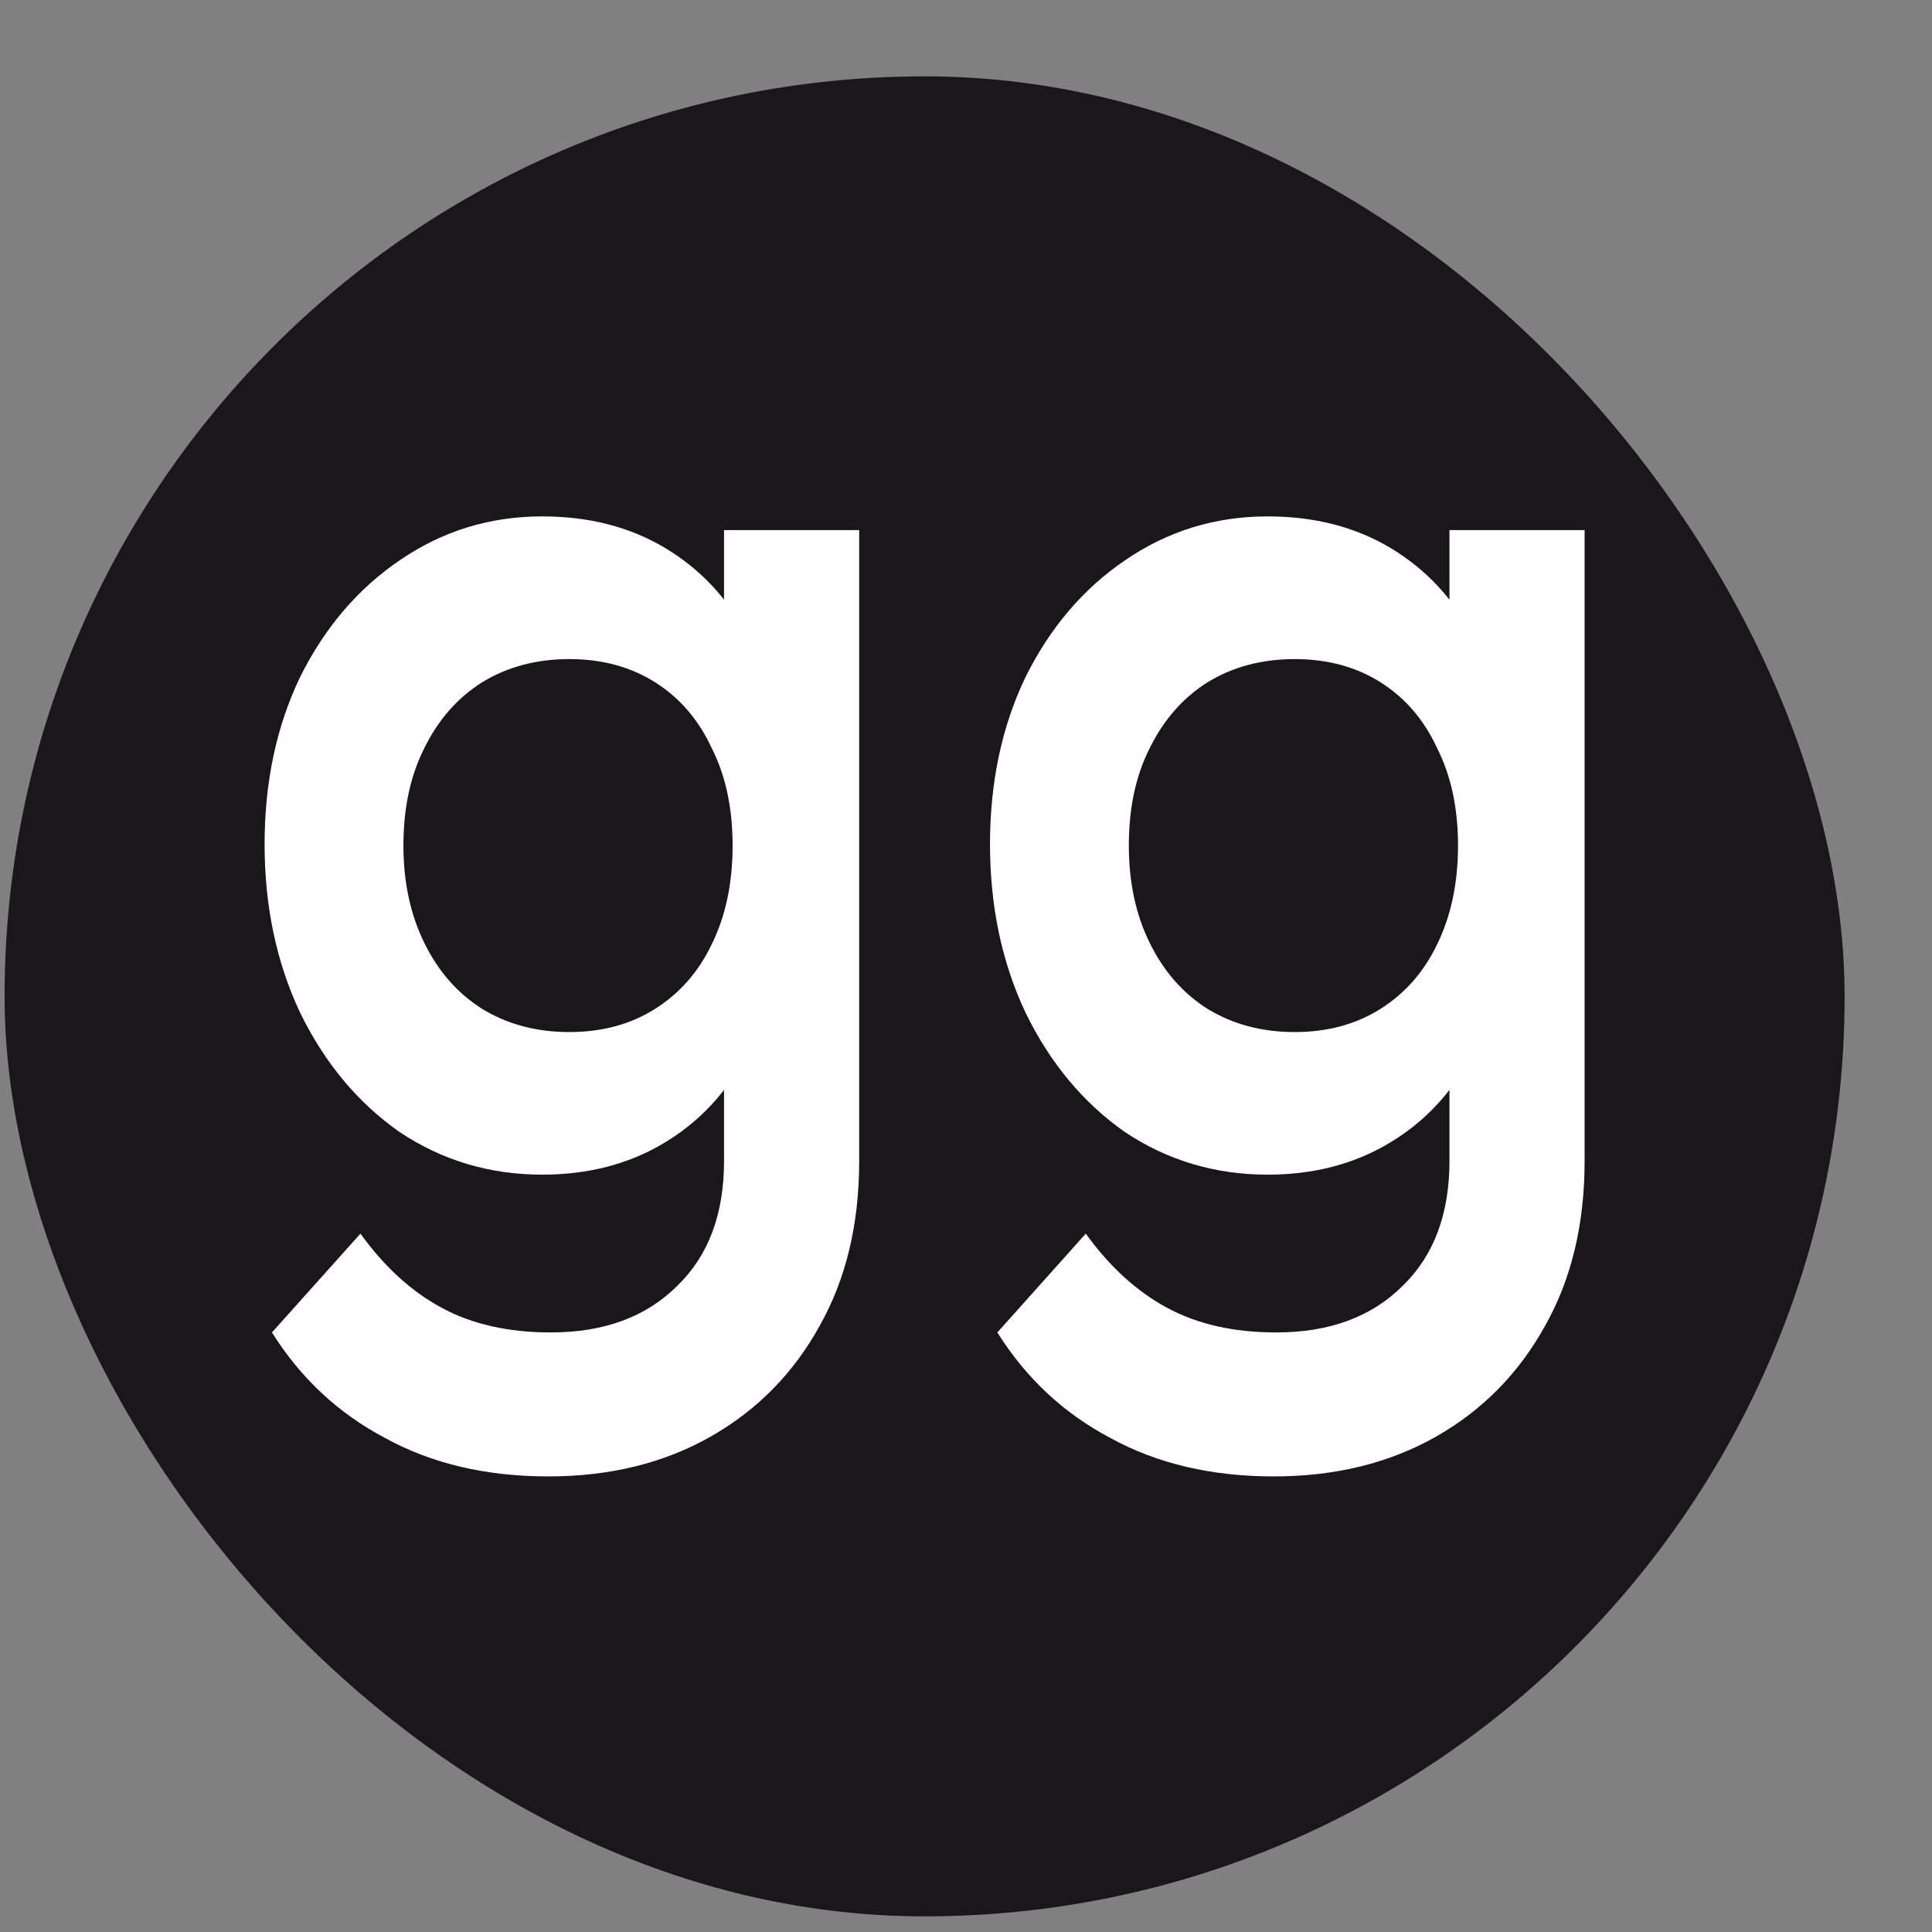 <svg width="21" height="21" viewBox="0 0 21 21" fill="none" xmlns="http://www.w3.org/2000/svg">
<rect x="0" y="0" width="21" height="21" fill="#808080" stroke="none"/>
<g clip-path="url(#clip0_145_222)">
<g clip-path="url(#clip1_145_222)">
<g clip-path="url(#clip2_145_222)">
<path d="M17.876 0.83H2.224C1.024 0.83 0.05 1.803 0.05 3.004V18.656C0.05 19.857 1.024 20.83 2.224 20.83H17.876C19.077 20.83 20.05 19.857 20.05 18.656V3.004C20.05 1.803 19.077 0.83 17.876 0.83Z" fill="#191719"/>
<path d="M5.96 16.048C5.284 16.048 4.692 15.909 4.185 15.63C3.677 15.362 3.268 14.98 2.956 14.483L3.918 13.409C4.176 13.767 4.469 14.036 4.799 14.214C5.128 14.393 5.524 14.483 5.987 14.483C6.566 14.483 7.024 14.314 7.362 13.976C7.701 13.648 7.87 13.196 7.87 12.619V10.86L8.124 9.28L7.87 7.685V5.762H9.339V12.62C9.339 13.305 9.196 13.902 8.911 14.408C8.627 14.925 8.23 15.328 7.723 15.616C7.216 15.904 6.628 16.048 5.96 16.048ZM5.894 12.768C5.324 12.768 4.808 12.614 4.345 12.306C3.891 11.988 3.53 11.556 3.263 11.009C3.005 10.463 2.876 9.852 2.876 9.176C2.876 8.5 3.005 7.894 3.263 7.357C3.53 6.821 3.891 6.398 4.345 6.09C4.808 5.772 5.324 5.613 5.894 5.613C6.401 5.613 6.846 5.727 7.229 5.956C7.612 6.185 7.91 6.503 8.124 6.91C8.337 7.308 8.444 7.775 8.444 8.311V10.07C8.444 10.597 8.333 11.064 8.11 11.472C7.897 11.879 7.598 12.197 7.216 12.425C6.833 12.654 6.392 12.768 5.894 12.768ZM6.187 11.218C6.544 11.218 6.855 11.134 7.122 10.965C7.389 10.796 7.594 10.562 7.736 10.264C7.888 9.956 7.963 9.598 7.963 9.191C7.963 8.783 7.888 8.431 7.736 8.132C7.594 7.824 7.389 7.586 7.122 7.417C6.855 7.248 6.544 7.164 6.187 7.164C5.831 7.164 5.515 7.248 5.239 7.417C4.972 7.586 4.763 7.824 4.612 8.132C4.461 8.431 4.385 8.783 4.385 9.191C4.385 9.588 4.461 9.941 4.612 10.249C4.763 10.557 4.972 10.796 5.239 10.965C5.515 11.134 5.831 11.218 6.187 11.218Z" fill="white"/>
<path d="M13.845 16.048C13.169 16.048 12.577 15.909 12.069 15.63C11.562 15.362 11.152 14.98 10.841 14.483L11.802 13.409C12.06 13.767 12.354 14.036 12.684 14.214C13.013 14.393 13.409 14.483 13.872 14.483C14.45 14.483 14.909 14.314 15.247 13.976C15.585 13.648 15.755 13.196 15.755 12.619V10.86L16.008 9.28L15.755 7.685V5.762H17.224V12.62C17.224 13.305 17.081 13.902 16.796 14.408C16.511 14.925 16.115 15.328 15.608 15.616C15.1 15.904 14.513 16.048 13.845 16.048ZM13.778 12.768C13.209 12.768 12.692 12.614 12.229 12.306C11.775 11.988 11.415 11.556 11.148 11.009C10.89 10.463 10.761 9.852 10.761 9.176C10.761 8.5 10.89 7.894 11.148 7.357C11.415 6.821 11.775 6.398 12.229 6.09C12.692 5.772 13.209 5.613 13.778 5.613C14.286 5.613 14.731 5.727 15.114 5.956C15.496 6.185 15.795 6.503 16.008 6.91C16.222 7.308 16.329 7.775 16.329 8.311V10.07C16.329 10.597 16.218 11.064 15.995 11.472C15.781 11.879 15.483 12.197 15.1 12.425C14.717 12.654 14.277 12.768 13.778 12.768ZM14.072 11.218C14.428 11.218 14.74 11.134 15.007 10.965C15.274 10.796 15.479 10.562 15.621 10.264C15.772 9.956 15.848 9.598 15.848 9.191C15.848 8.783 15.772 8.431 15.621 8.132C15.479 7.824 15.274 7.586 15.007 7.417C14.74 7.248 14.428 7.164 14.072 7.164C13.716 7.164 13.4 7.248 13.124 7.417C12.857 7.586 12.648 7.824 12.497 8.132C12.345 8.431 12.27 8.783 12.27 9.191C12.27 9.588 12.345 9.941 12.497 10.249C12.648 10.557 12.857 10.796 13.124 10.965C13.4 11.134 13.716 11.218 14.072 11.218Z" fill="white"/>
</g>
</g>
</g>
<defs>
<clipPath id="clip0_145_222">
<rect x="0.05" y="0.83" width="20" height="20" rx="10" fill="white"/>
</clipPath>
<clipPath id="clip1_145_222">
<rect width="20" height="20" fill="white" transform="translate(0.05 0.83)"/>
</clipPath>
<clipPath id="clip2_145_222">
<rect width="20" height="20" fill="white" transform="translate(0.05 0.83)"/>
</clipPath>
</defs>
</svg>
